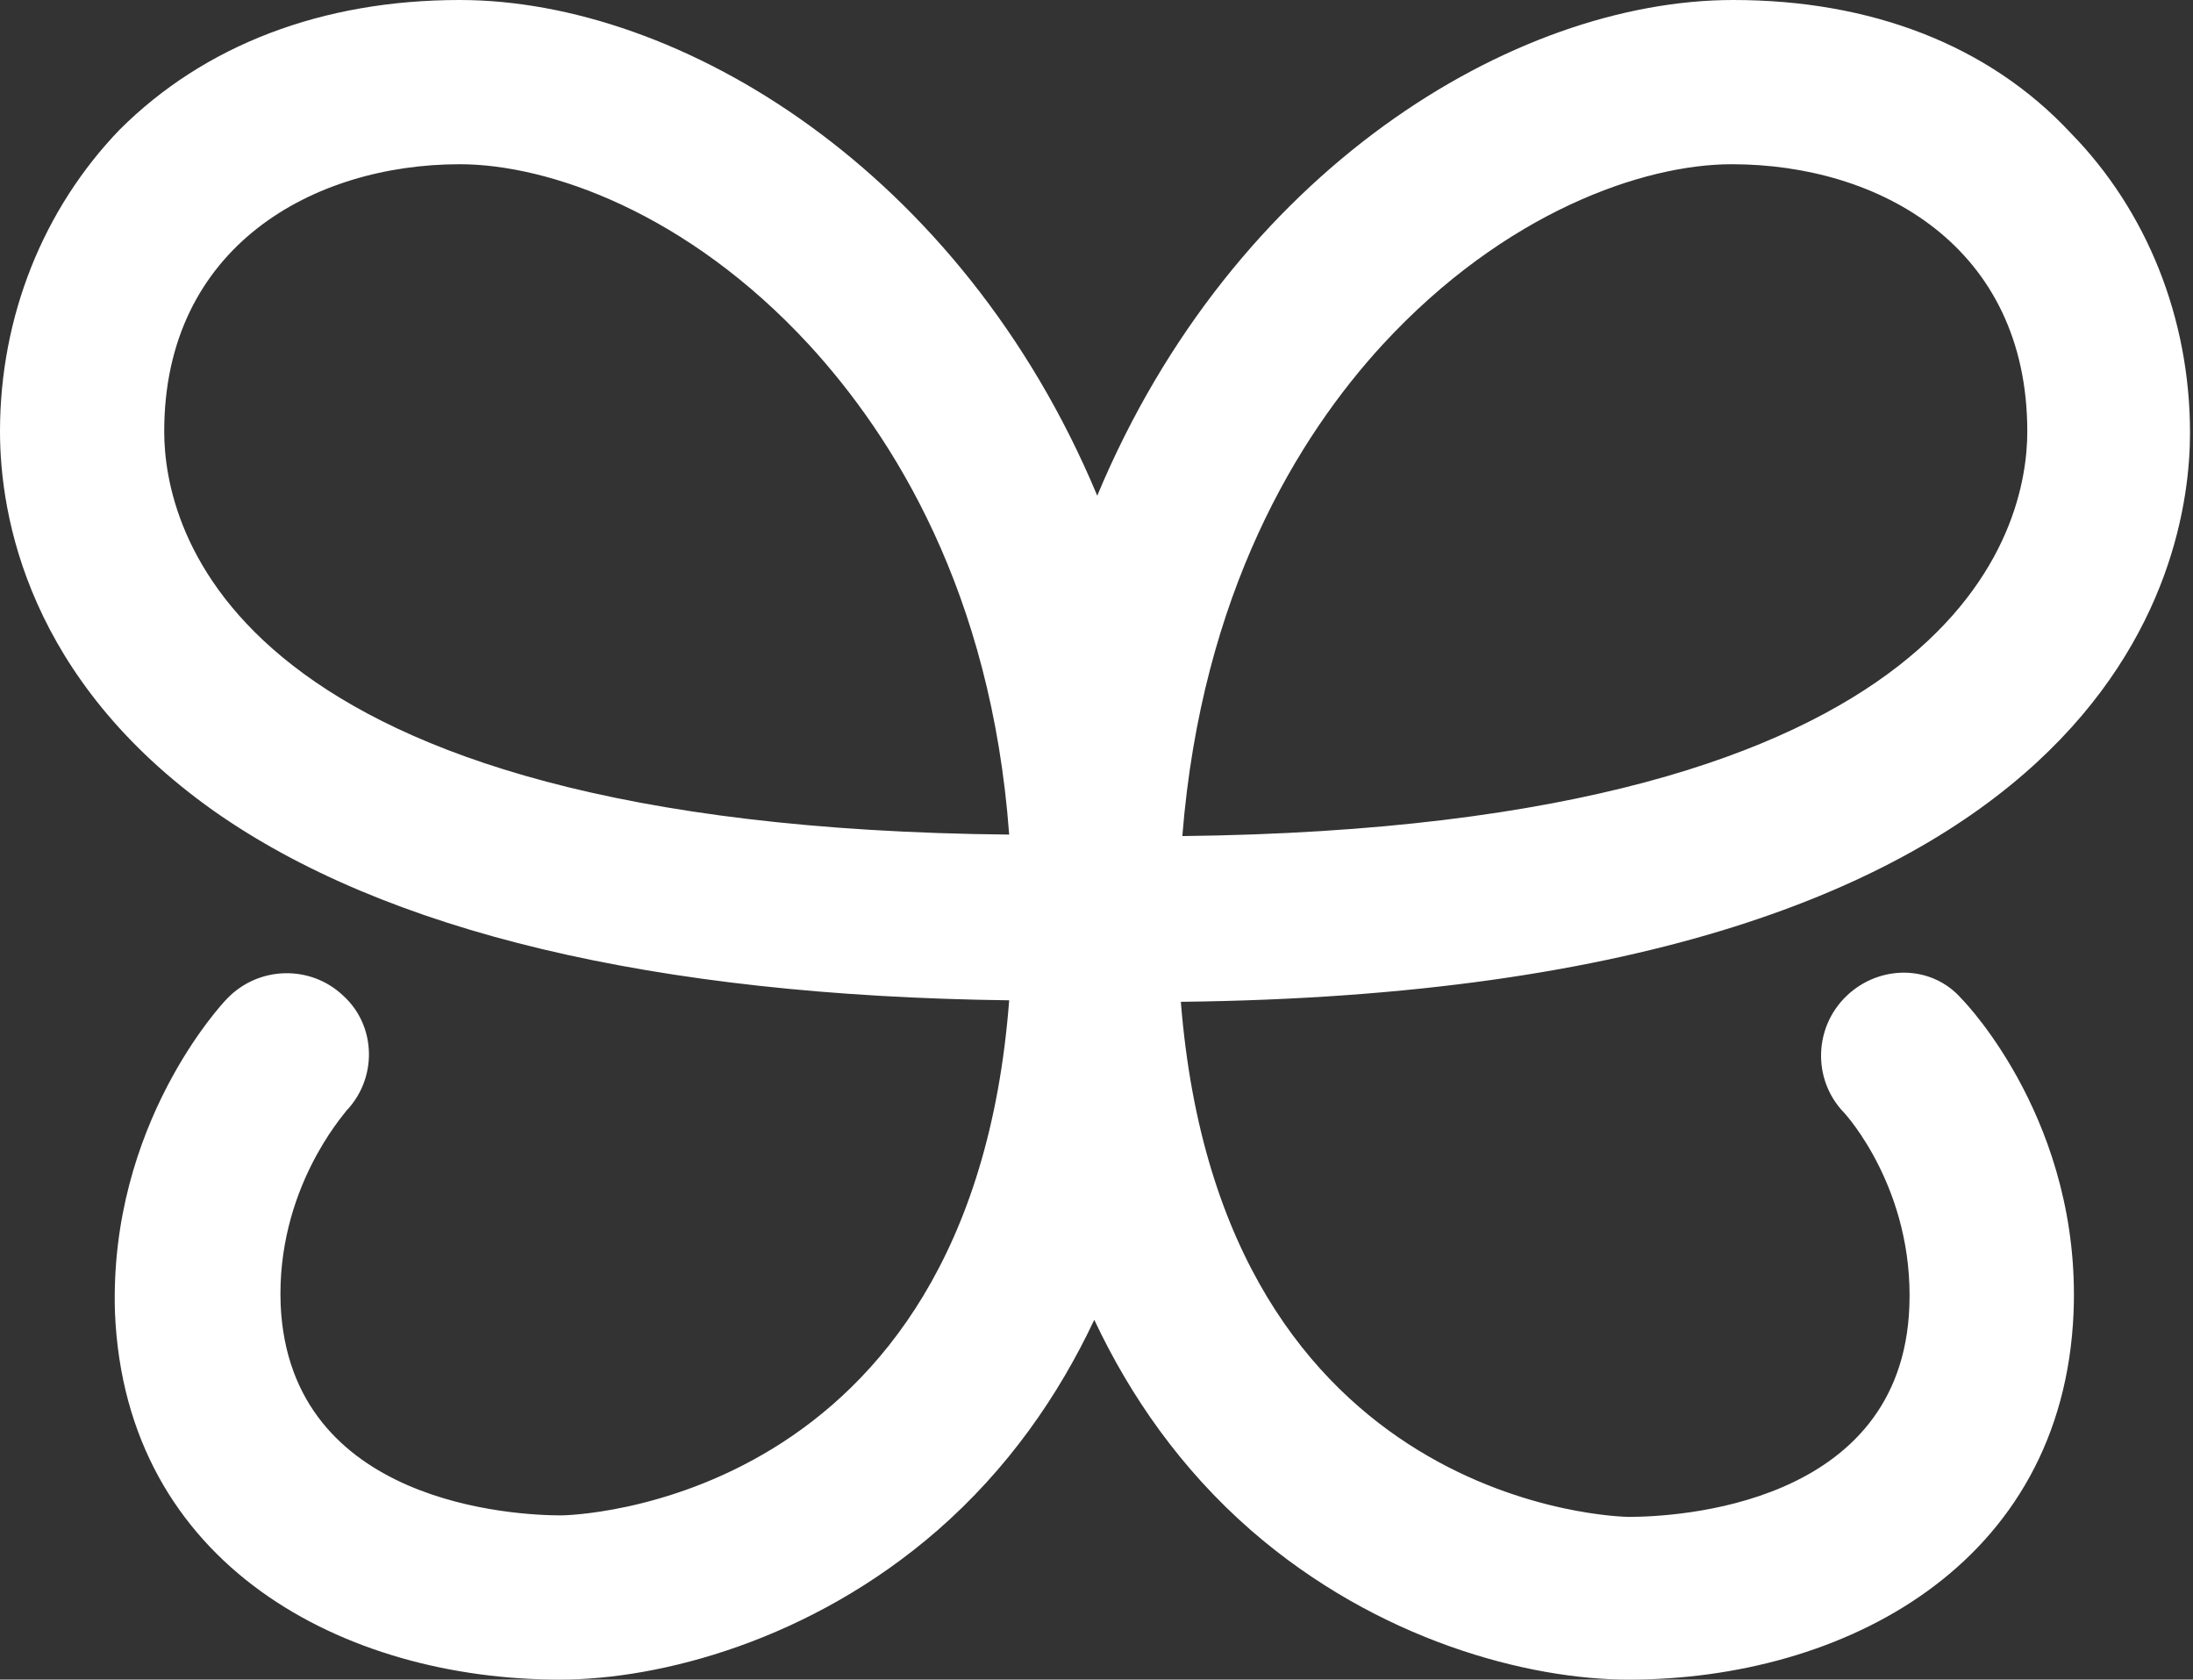 <?xml version="1.0" encoding="utf-8"?>
<!-- Generator: Adobe Illustrator 23.0.6, SVG Export Plug-In . SVG Version: 6.00 Build 0)  -->
<svg version="1.1" xmlns="http://www.w3.org/2000/svg" xmlns:xlink="http://www.w3.org/1999/xlink" x="0px" y="0px"
	 viewBox="0 0 146.9 112.5" style="enable-background:new 0 0 146.9 112.5;" xml:space="preserve">
<rect x="0" y="0" width="146.9" height="112.5" fill="#333333" stroke="none"/>
<style type="text/css">
	.st0{fill:#FFFFFF;}
</style>
<g id="Bag" focusable="false">
</g>
<g id="bonni_bella">
</g>
<g id="Bow">
	<g>
		<path class="st0" d="M123.7,66.7c-2.2,2.1-2.3,5.6-0.2,7.8c0.2,0.2,4.7,5.2,4.4,13c-0.5,13.4-15.7,14.1-18.8,14.1
			c-0.3,0-27.3-0.4-30-34.5c62.7-0.7,67.6-29.3,67.6-38.1c0-7.7-2.9-14.9-8-20.1C133.2,3,125.3,0,116.1,0
			c-14.7,0-33.5,11.4-42.6,33.2C64.4,11.4,45.5,0,30.8,0C21.6,0,13.7,3,8,8.7C2.9,14,0,21.2,0,28.9c0,5.7,1.9,16.6,14.3,25.4
			C25.8,62.4,43.8,66.7,67.6,67c-2.6,34.1-29.7,34.5-30,34.5c-3,0-18.2-0.7-18.8-14.1c-0.3-7.7,4.2-12.7,4.4-13
			c2.1-2.2,2-5.7-0.2-7.7c-2.2-2.1-5.7-2-7.8,0.2c-0.3,0.3-7.9,8.4-7.5,21c0.7,17,15.4,24.6,29.8,24.6c6.7,0,16.8-2.6,25.3-10
			c4.7-4.1,8.1-9,10.5-14.1c2.4,5.1,5.8,10,10.5,14.1c8.5,7.4,18.6,10,25.3,10c14.3,0,29.1-7.6,29.8-24.6c0.5-12.6-7.1-20.6-7.5-21
			C129.4,64.6,125.9,64.6,123.7,66.7z M92.6,23.1c8.2-8.9,17.5-12.1,23.4-12.1c9.9,0,19.8,5.5,19.8,17.9c0,6.3-4.1,26.5-56.6,27.1
			C80.5,39.7,87,29.2,92.6,23.1z M11,28.9C11,16.5,21,11,30.8,11c5.9,0,15.2,3.2,23.4,12.1c5.6,6.1,12.2,16.5,13.4,32.8
			C15.1,55.4,11,35.2,11,28.9z"/>
	</g>
</g>
</svg>
